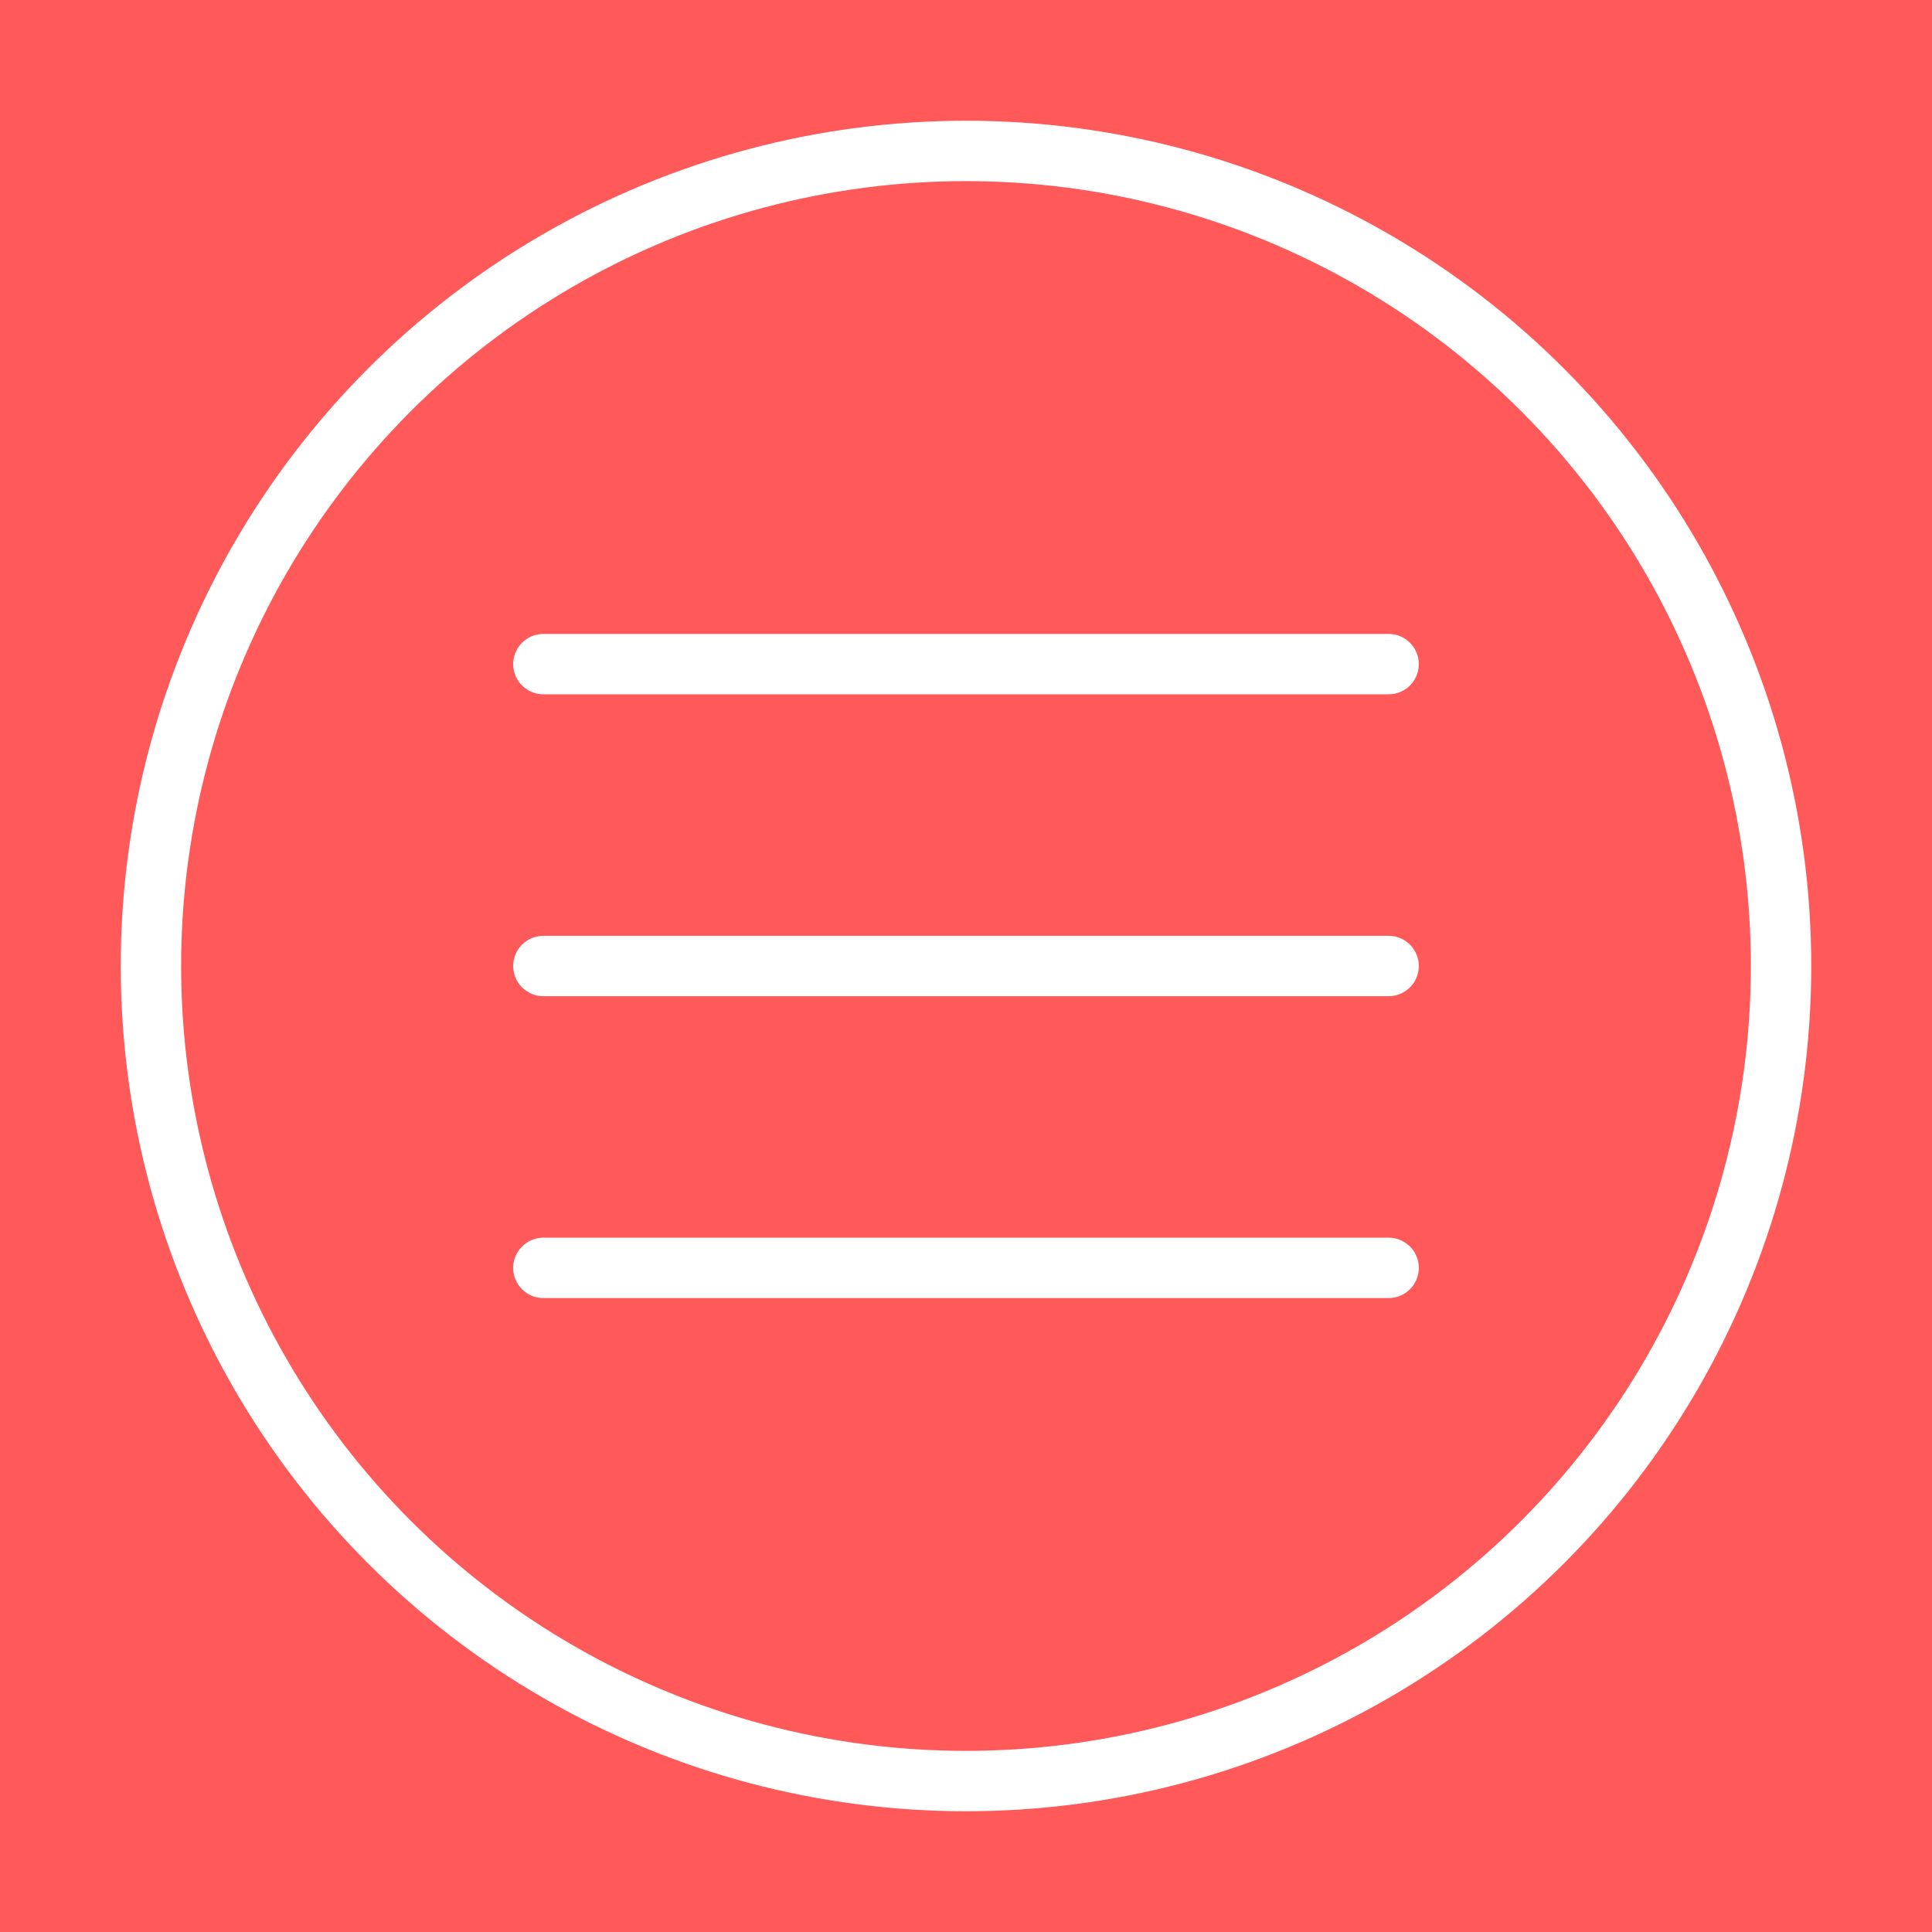 <svg width="32" height="32" viewBox="0 0 32 32" fill="none" xmlns="http://www.w3.org/2000/svg">
<rect width="32" height="32" fill="#FF5959"/>
<circle cx="16" cy="16" r="13.5" fill="#FF5959" stroke="white"/>
<path d="M9 21H23" stroke="white" stroke-linecap="round"/>
<path d="M9 16H23" stroke="white" stroke-linecap="round"/>
<path d="M9 11H23" stroke="white" stroke-linecap="round"/>
</svg>
